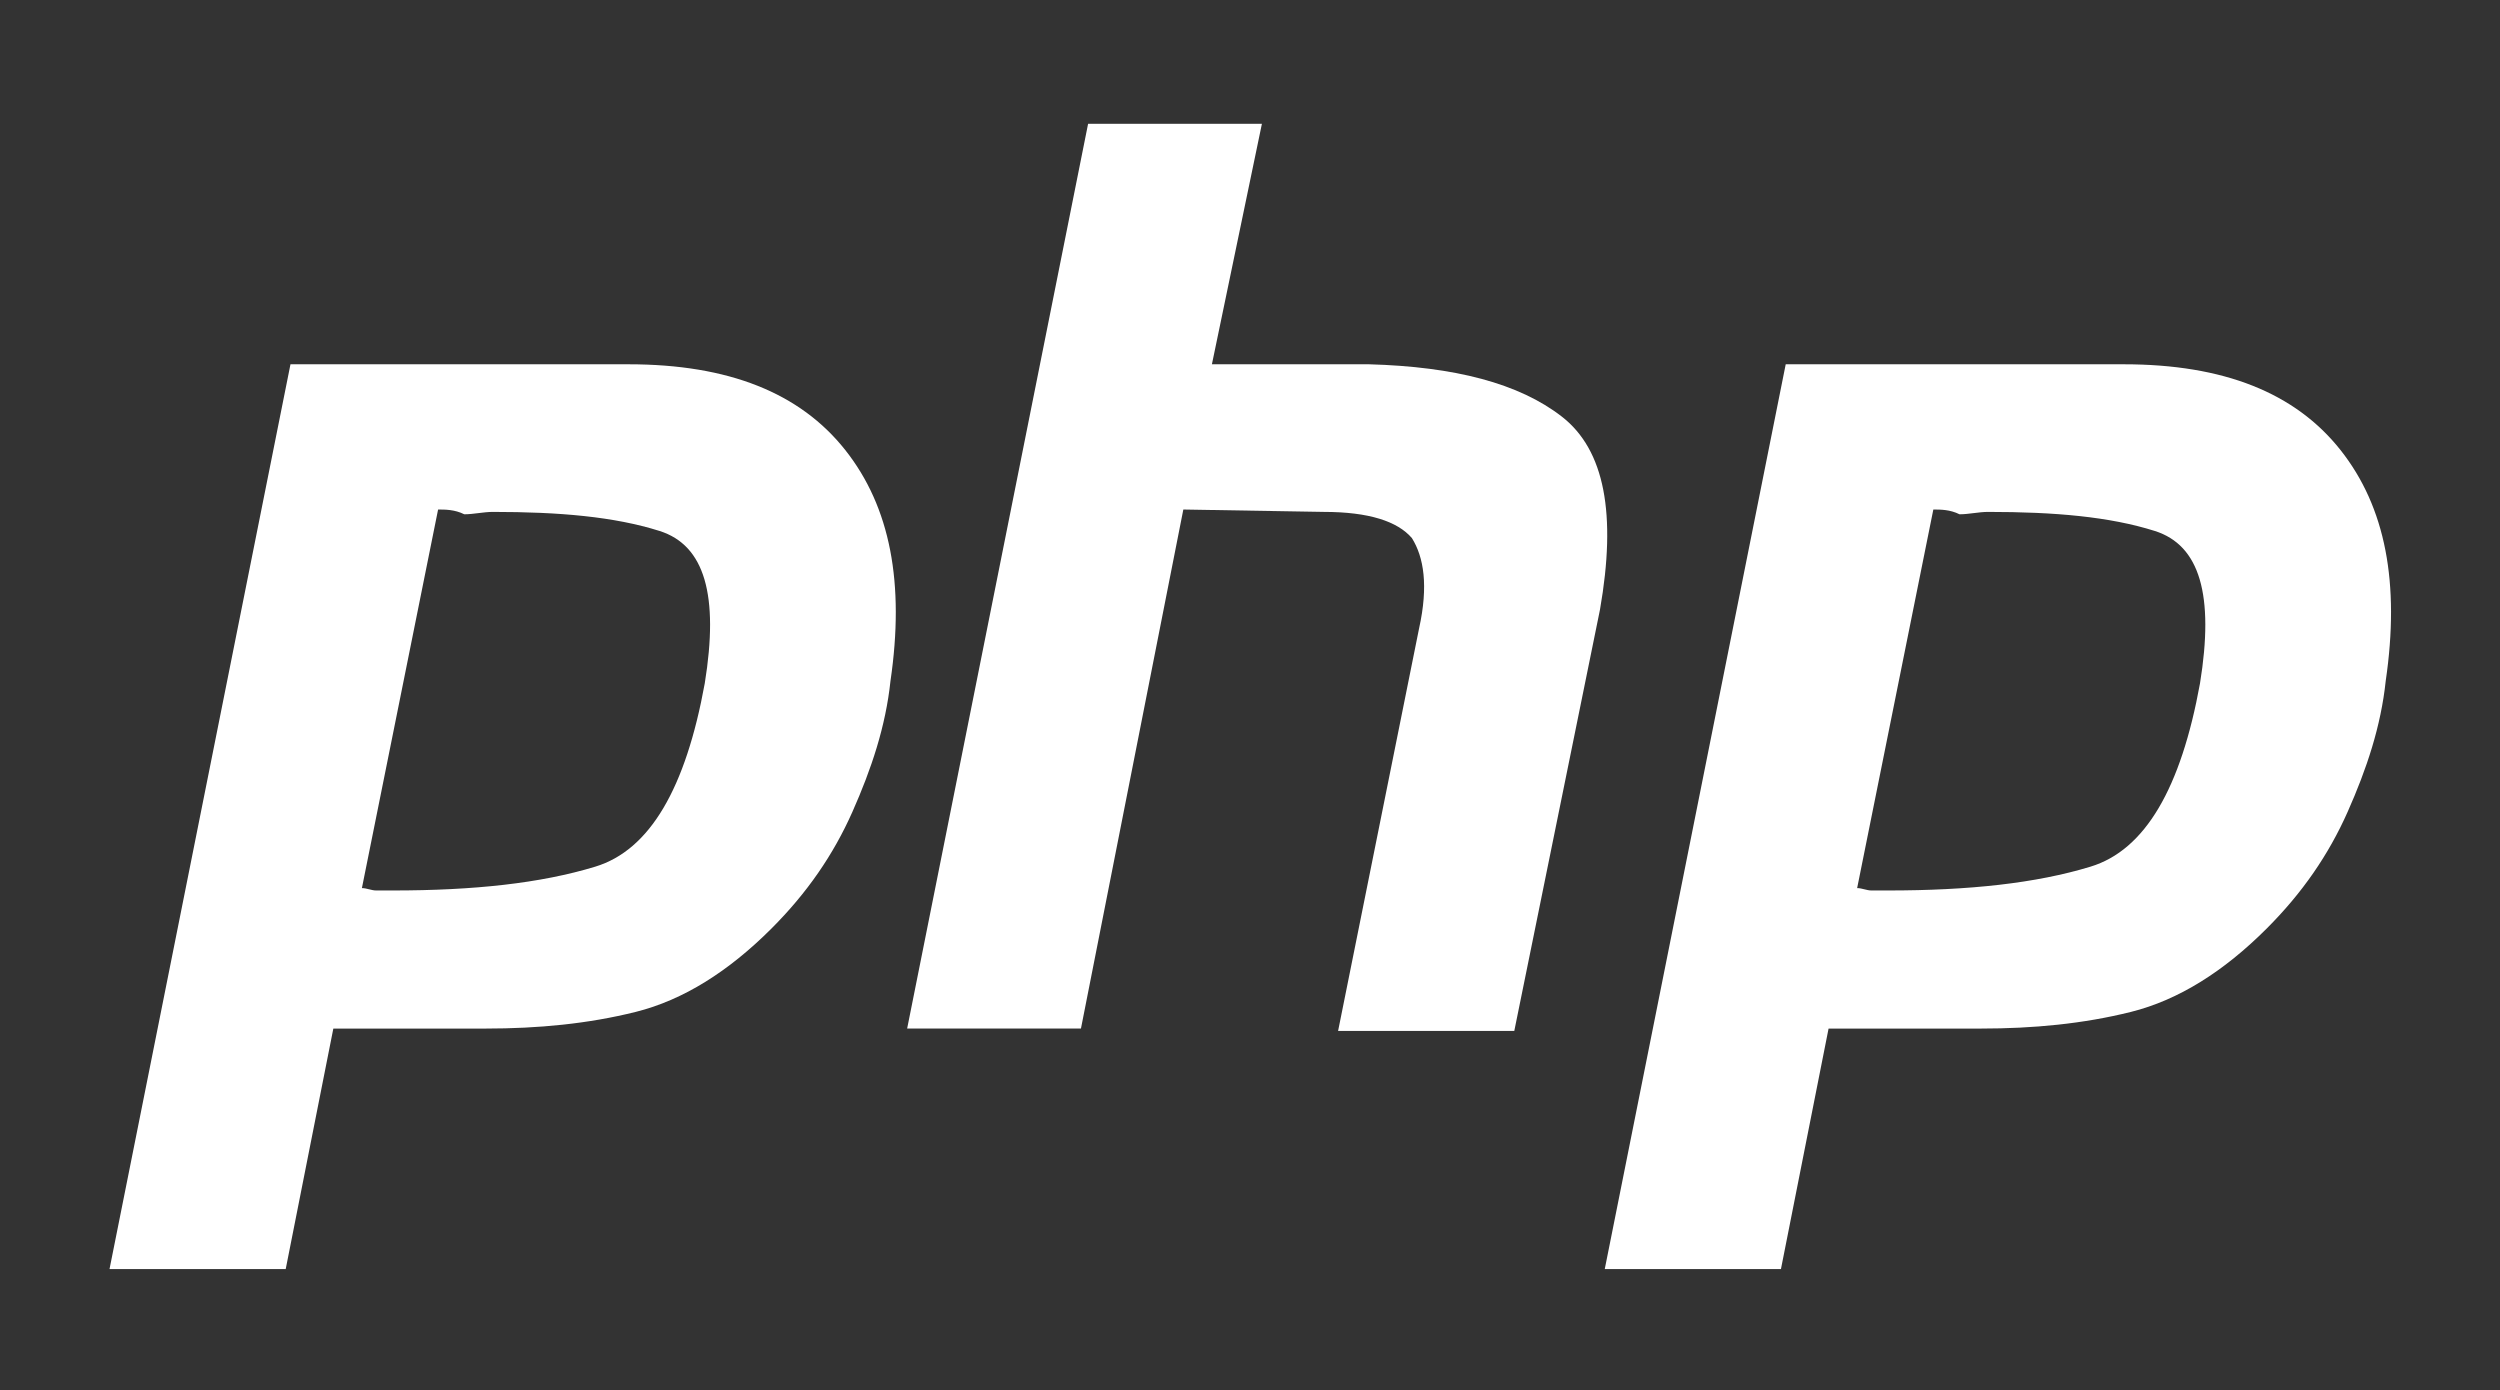 <?xml version="1.0" encoding="utf-8"?>
<!-- Generator: Adobe Illustrator 23.0.6, SVG Export Plug-In . SVG Version: 6.00 Build 0)  -->
<svg version="1.1" id="Layer_1" xmlns="http://www.w3.org/2000/svg" xmlns:xlink="http://www.w3.org/1999/xlink" x="0px" y="0px"
	 viewBox="0 0 105 58.4" style="enable-background:new 0 0 105 58.4;" xml:space="preserve">
<rect x="0" y="0" width="105" height="58.4" fill="#333333" stroke="none"/>
<style type="text/css">
	.st0{fill:#FFFFFF;}
</style>
<g>
	<path class="st0" d="M12.2,15.3h14.2c4.2,0,7.2,1.2,9.1,3.6c1.9,2.4,2.5,5.6,1.9,9.7c-0.2,1.9-0.8,3.7-1.6,5.5
		c-0.8,1.8-1.9,3.4-3.4,4.9c-1.8,1.8-3.7,3-5.7,3.5s-4.1,0.7-6.3,0.7H14l-2,10.1H4.6L12.2,15.3L12.2,15.3 M18.4,21.4l-3.2,15.9
		c0.2,0,0.4,0.1,0.6,0.1c0.2,0,0.5,0,0.7,0c3.4,0,6.2-0.3,8.5-1s3.8-3.3,4.6-7.7c0.6-3.7,0-5.8-1.9-6.4s-4.2-0.8-7-0.8
		c-0.4,0-0.8,0.1-1.2,0.1C19.1,21.4,18.7,21.4,18.4,21.4L18.4,21.4"/>
	<path class="st0" d="M45.7,5.2H53l-2.1,10.1h6.6c3.6,0.1,6.3,0.8,8.1,2.2c1.8,1.4,2.3,4.1,1.6,8.1l-3.6,17.7h-7.4l3.4-16.9
		c0.4-1.8,0.2-3-0.3-3.8c-0.6-0.7-1.8-1.1-3.7-1.1l-5.9-0.1l-4.3,21.8h-7.3L45.7,5.2L45.7,5.2"/>
	<path class="st0" d="M75,15.3h14.2c4.2,0,7.2,1.2,9.1,3.6s2.5,5.6,1.9,9.7c-0.2,1.9-0.8,3.7-1.6,5.5c-0.8,1.8-1.9,3.4-3.4,4.9
		c-1.8,1.8-3.7,3-5.7,3.5s-4.1,0.7-6.3,0.7h-6.4l-2,10.1h-7.4L75,15.3L75,15.3 M81.2,21.4L78,37.3c0.2,0,0.4,0.1,0.6,0.1
		s0.5,0,0.7,0c3.4,0,6.2-0.3,8.5-1s3.8-3.3,4.6-7.7c0.6-3.7,0-5.8-1.9-6.4s-4.2-0.8-7-0.8c-0.4,0-0.8,0.1-1.2,0.1
		C81.9,21.4,81.5,21.4,81.2,21.4L81.2,21.4"/>
</g>
</svg>
